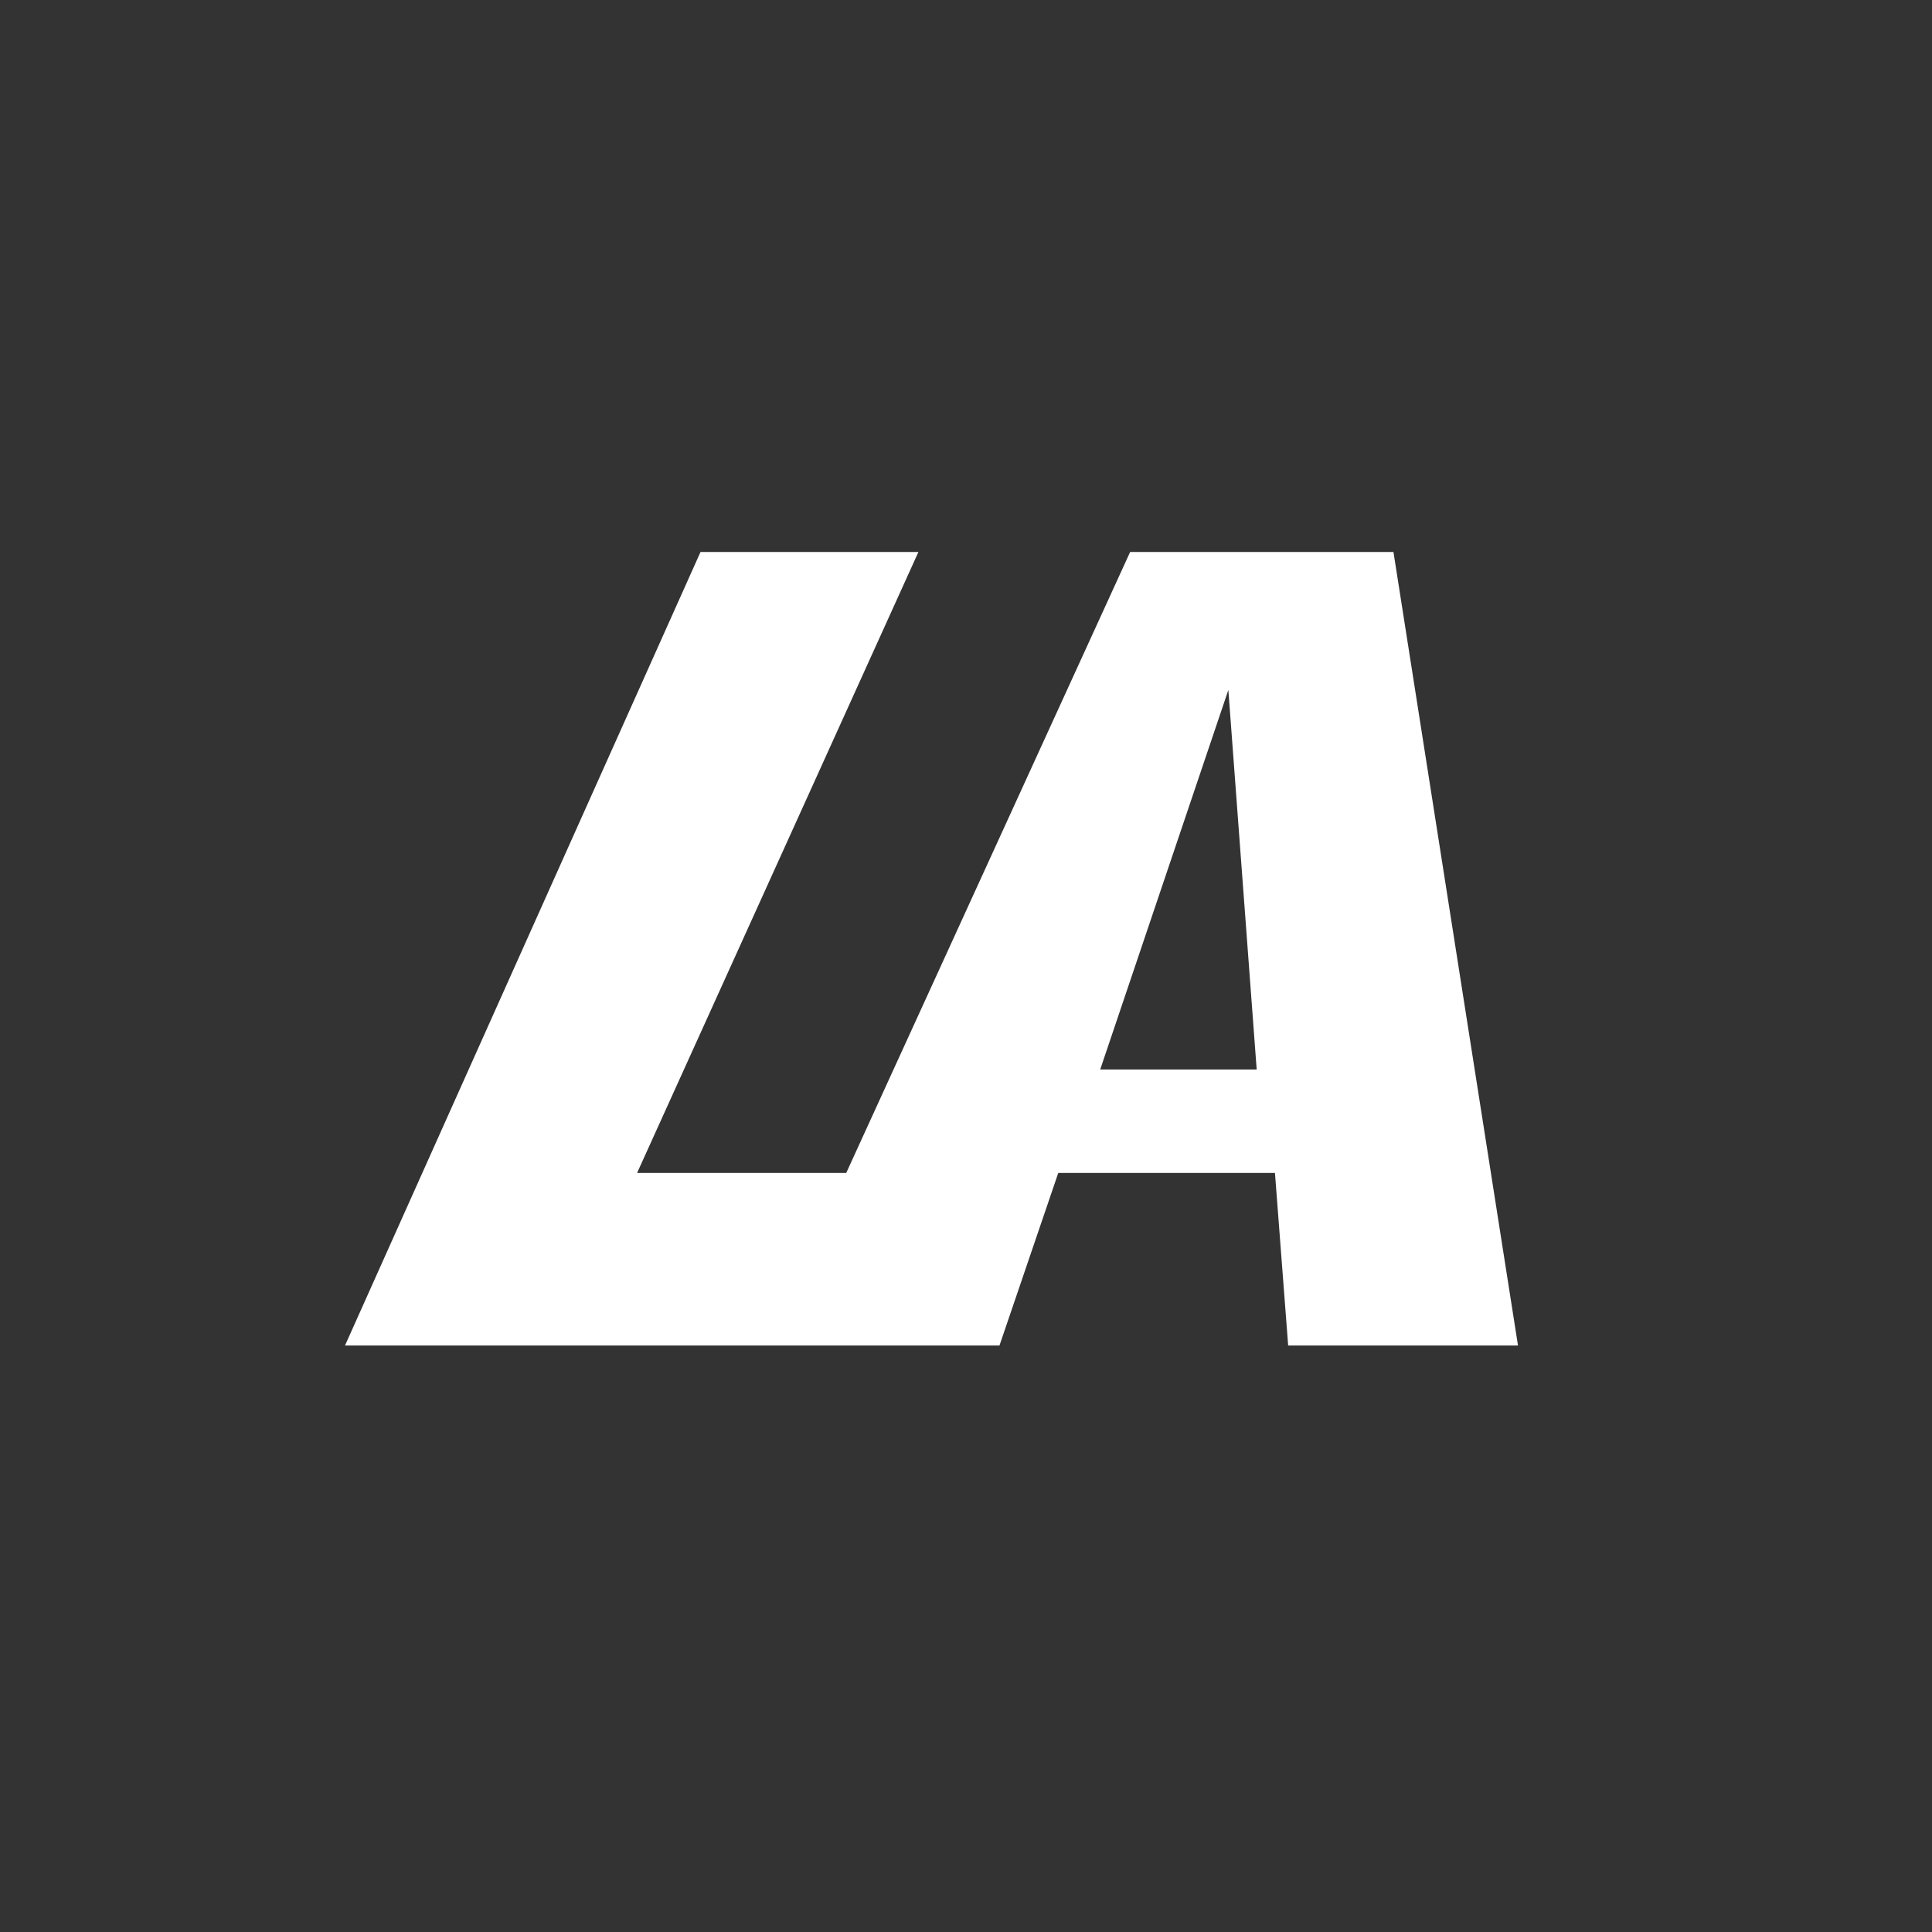 <svg width="24" height="24" viewBox="0 0 24 24" fill="none" xmlns="http://www.w3.org/2000/svg">
<rect x="0" y="0" width="24" height="24" fill="#333333" stroke="none"/>
<path d="M11.409 6.857L7.914 14.571H10.512L14.039 6.857H17.31L18.857 16.714H16.002L15.838 14.571H13.146L12.416 16.714H4.286L8.702 6.857H11.409ZM13.667 13.286H15.611L15.259 8.571L13.667 13.286Z" fill="white"/>
</svg>
